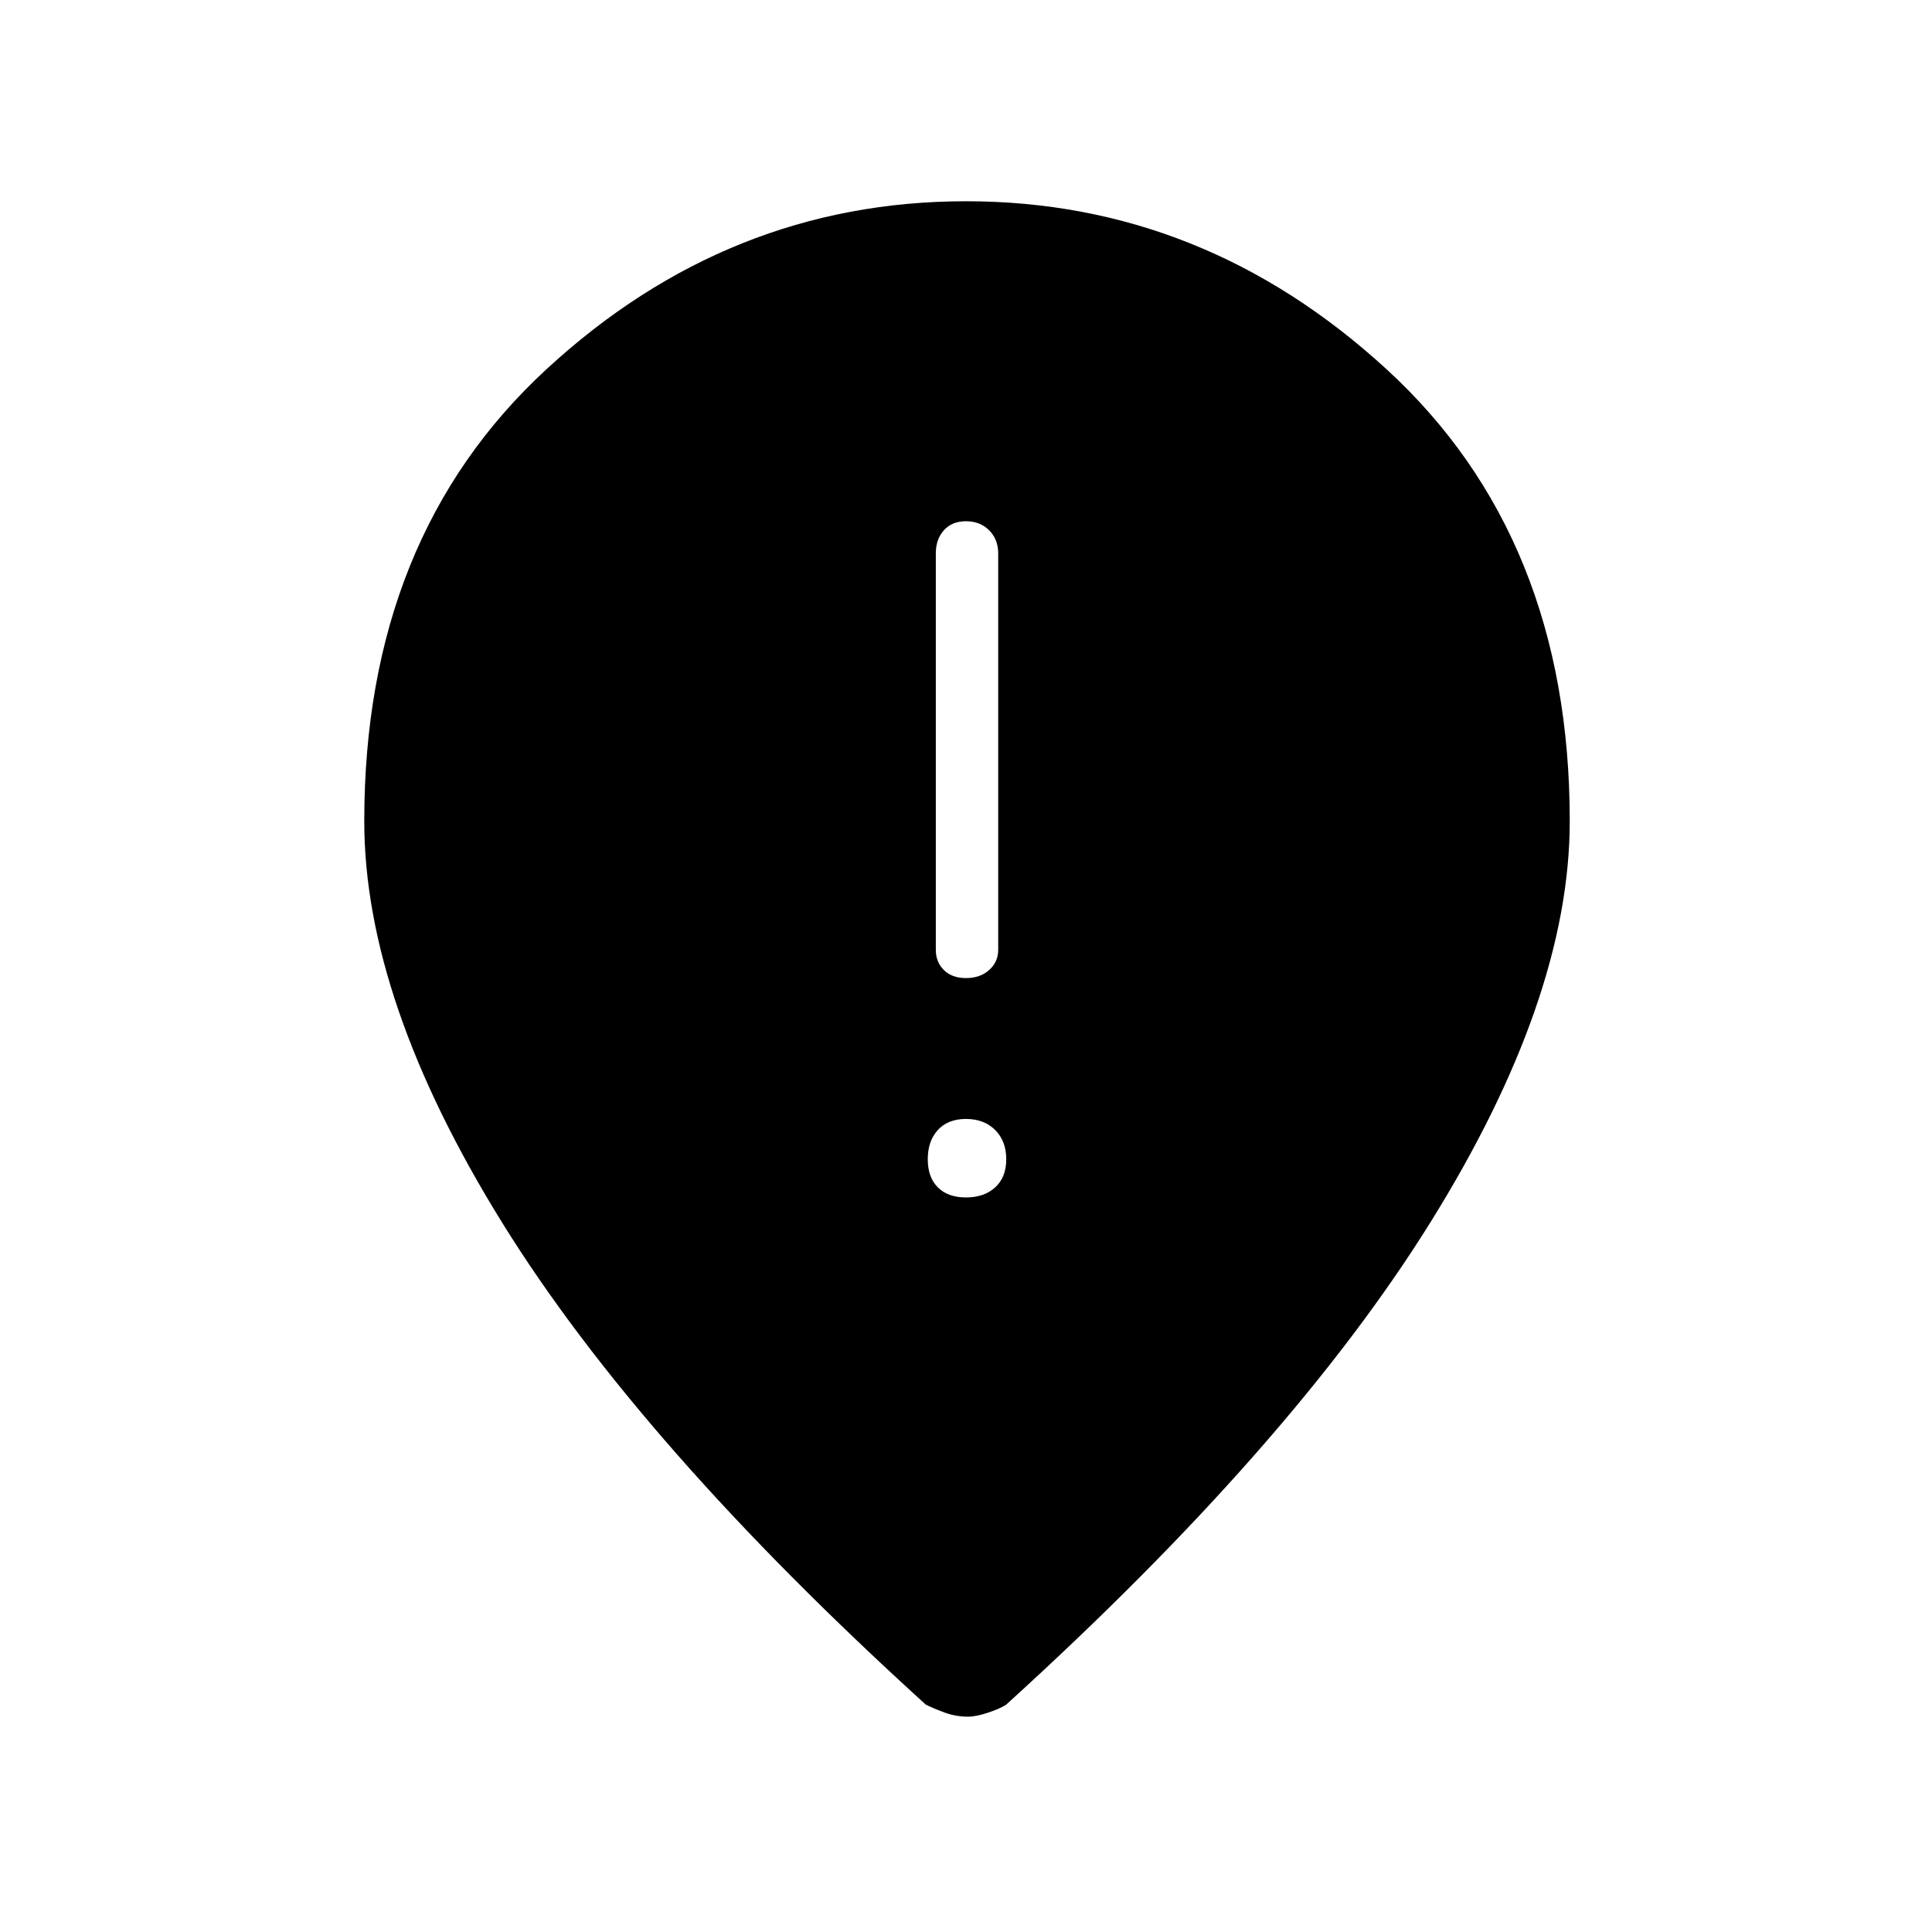 <svg xmlns="http://www.w3.org/2000/svg" height="48" width="48"><path d="M24 24.3q.35 0 .575-.2.225-.2.225-.5v-9.85q0-.35-.225-.575-.225-.225-.575-.225t-.55.225q-.2.225-.2.575v9.85q0 .3.2.5t.55.2Zm0 5.45q.45 0 .725-.25.275-.25.275-.7 0-.45-.275-.725Q24.45 27.8 24 27.8q-.45 0-.7.275-.25.275-.25.725 0 .45.25.7.25.25.7.25Zm.05 12.9q-.3 0-.575-.1-.275-.1-.475-.2-7.1-6.45-10.525-11.975Q9.05 24.85 9.05 20.4q0-7.05 4.525-11.225T24 5q5.9 0 10.45 4.175Q39 13.35 39 20.4q0 4.4-3.45 9.95-3.45 5.55-10.55 12-.15.1-.45.2-.3.1-.5.1Z"/></svg>